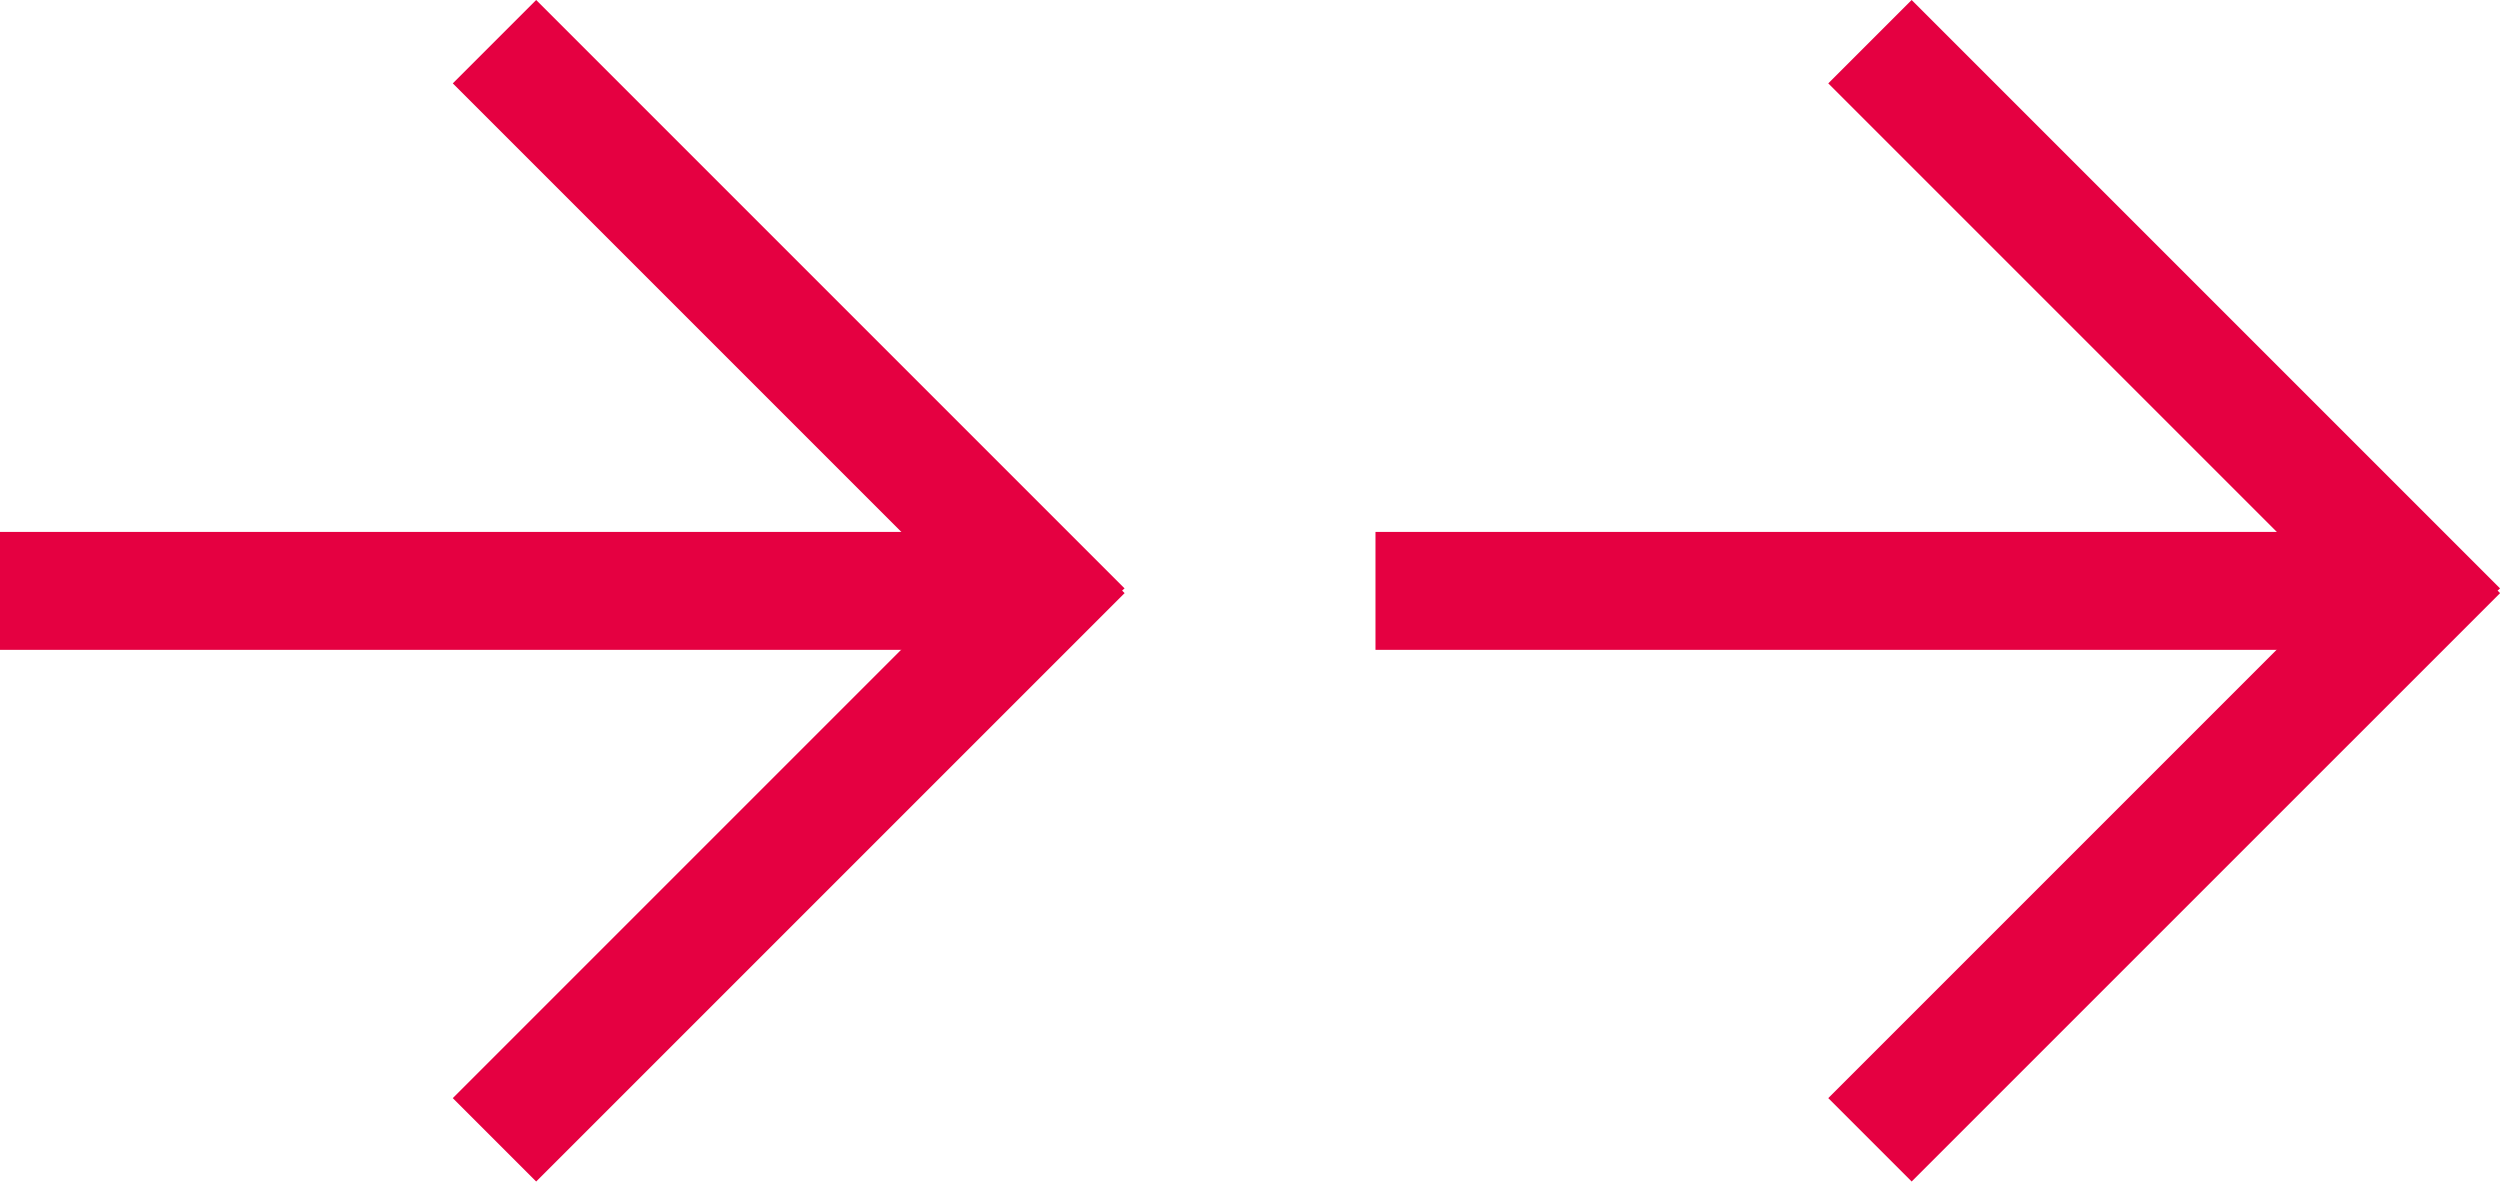 <svg xmlns="http://www.w3.org/2000/svg" viewBox="0 0 48.781 23.06" fill="#e50041"><path data-name="Rectangle 1085" d="M0 10.379h20.137v2.301H0z"/><path data-name="Tracé 259" d="M21.943 11.481L10.462 0 8.835 1.627l9.9 9.9-9.9 9.9 1.627 1.627 11.482-11.481-.049-.049z"/><path data-name="Rectangle 1085" d="M26.839 10.379h20.137v2.301H26.839z"/><path data-name="Tracé 259" d="M48.782 11.481L37.301 0l-1.627 1.627 9.9 9.9-9.9 9.9 1.627 1.627 11.482-11.481-.049-.049z"/></svg>
